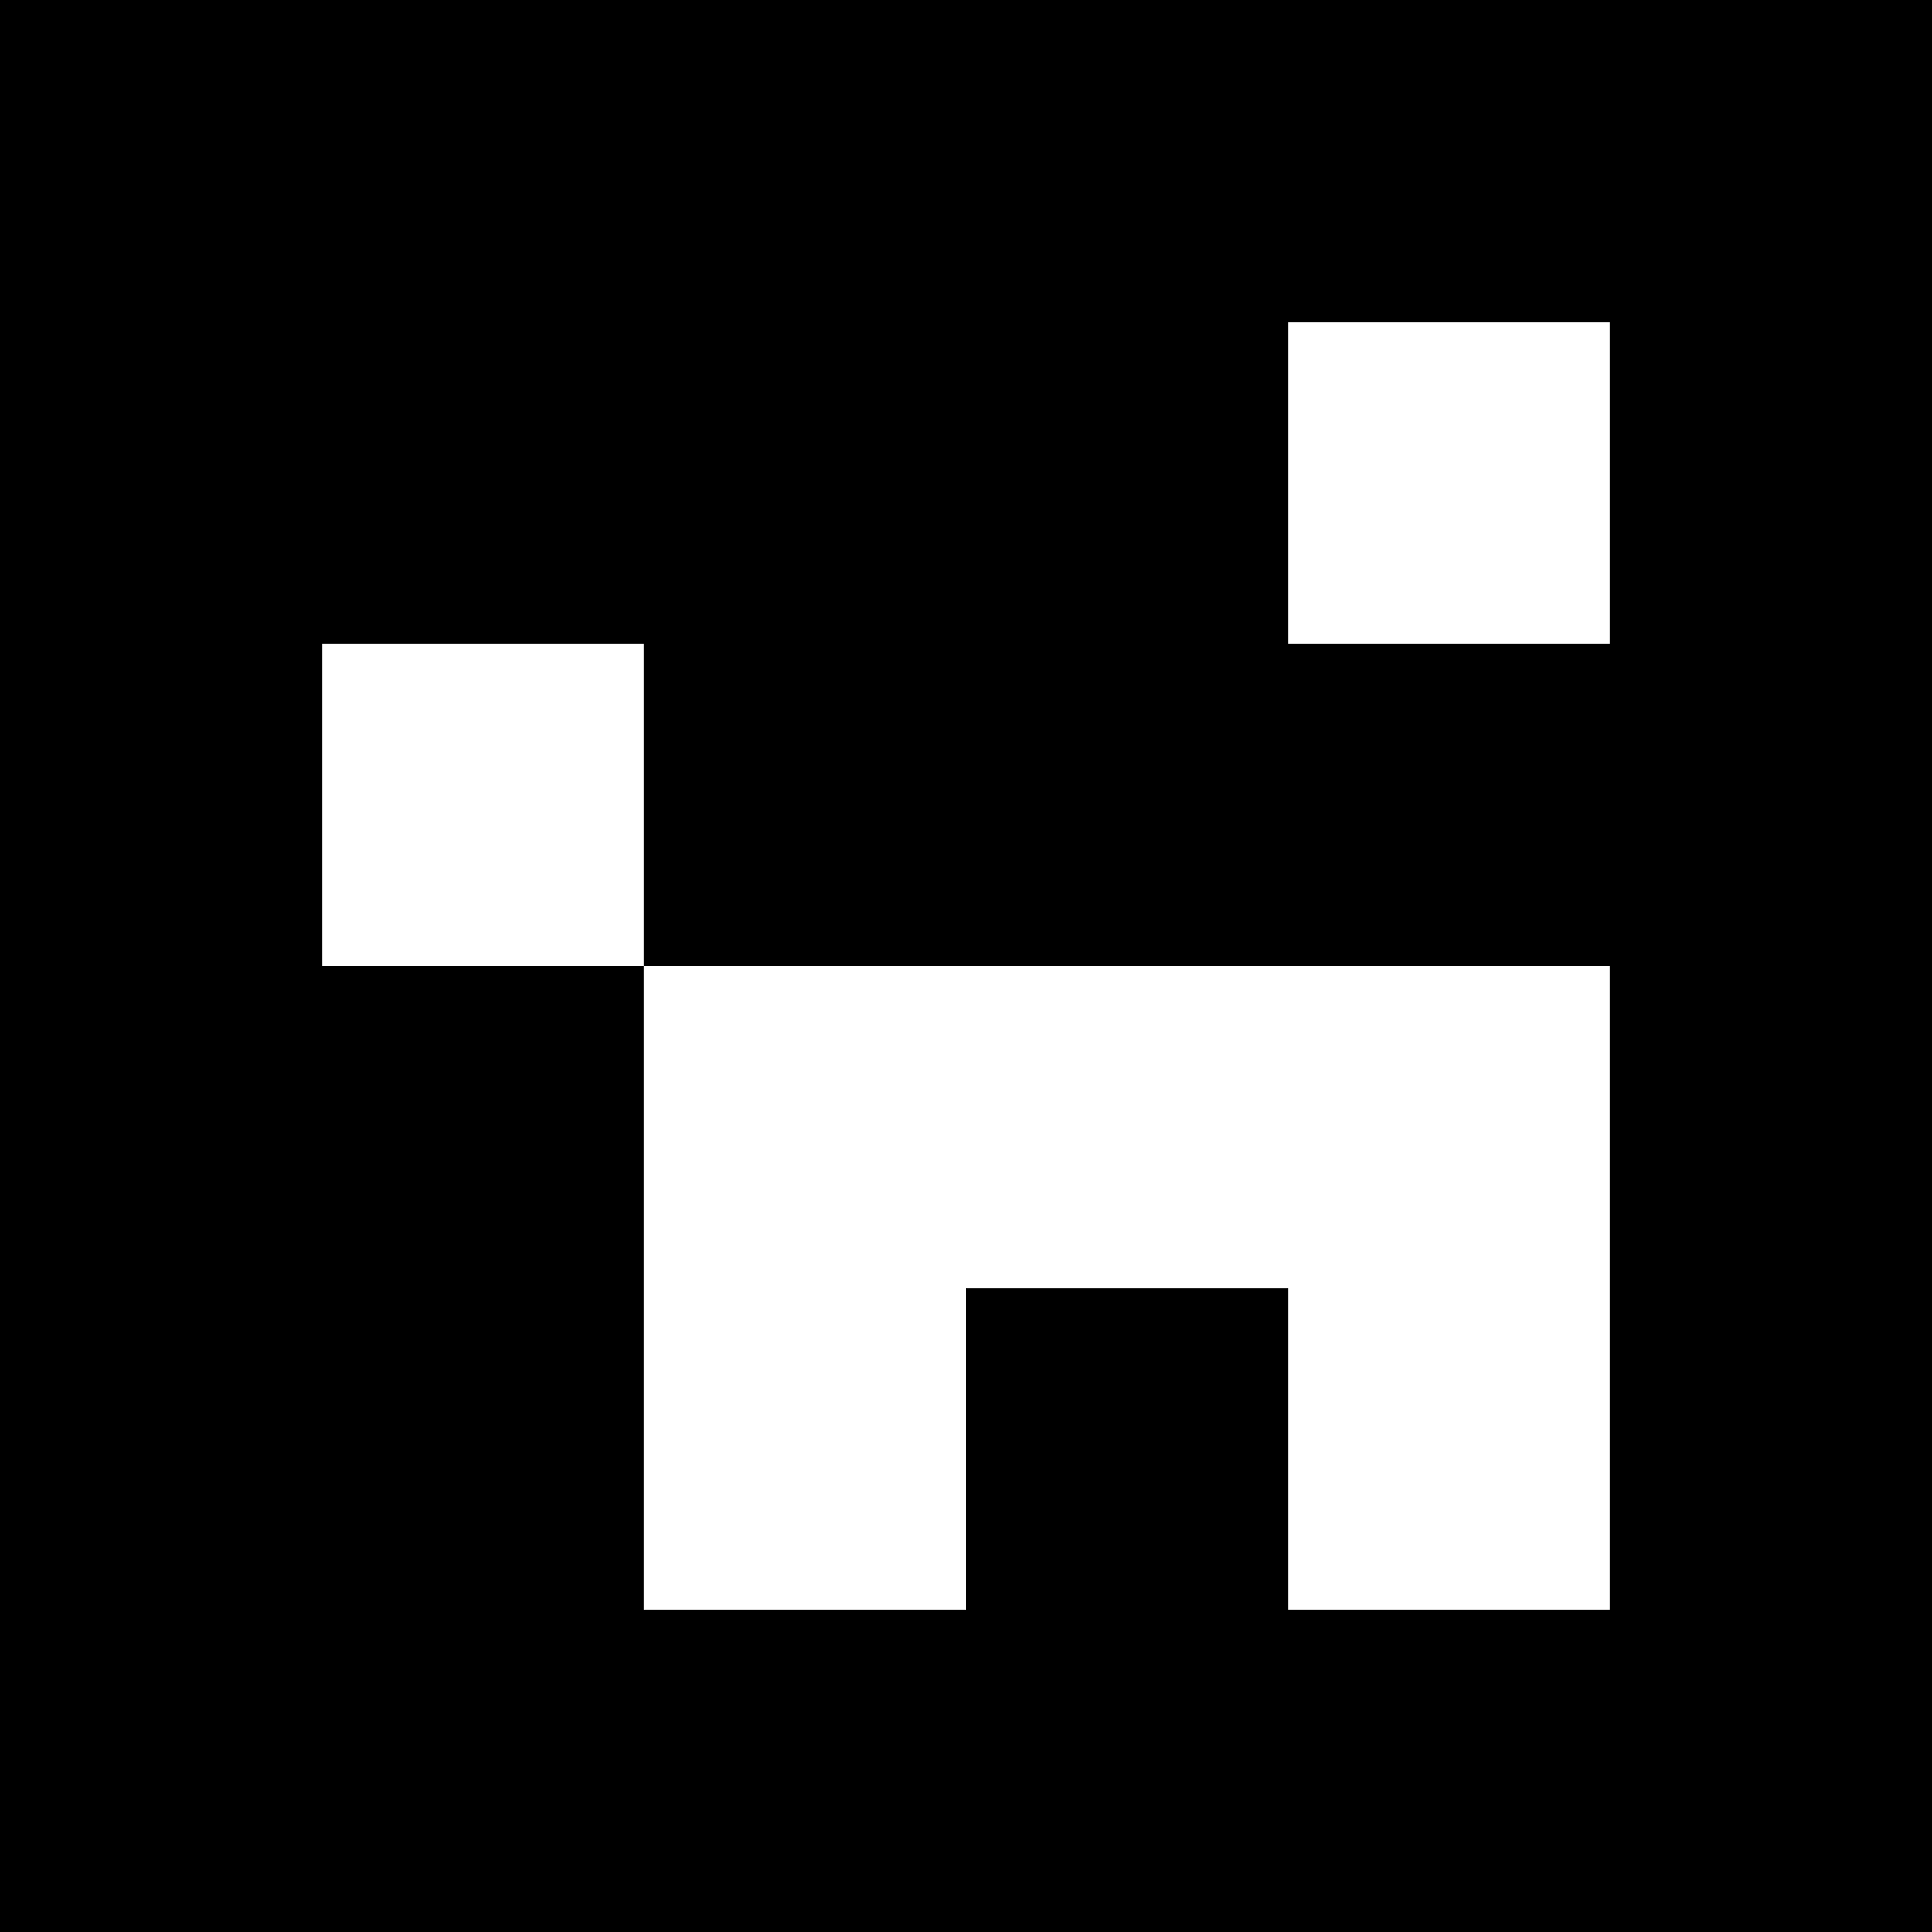 <svg viewBox="0 0 6 6" xmlns="http://www.w3.org/2000/svg" shape-rendering="crispEdges" width="100mm" height="100mm"><rect x="0" y="0" width="6" height="6" fill="black"/><rect width="1" height="1" x="4" y="1" fill="white"/><rect width="1" height="1" x="1" y="2" fill="white"/><rect width="1.5" height="1" x="2" y="3" fill="white"/><rect width="1" height="1.5" x="2" y="3" fill="white"/><rect width="1.5" height="1" x="3" y="3" fill="white"/><rect width="1" height="1" x="4" y="3" fill="white"/><rect width="1" height="1.5" x="4" y="3" fill="white"/><rect width="1" height="1" x="2" y="4" fill="white"/><rect width="1" height="1" x="4" y="4" fill="white"/></svg>